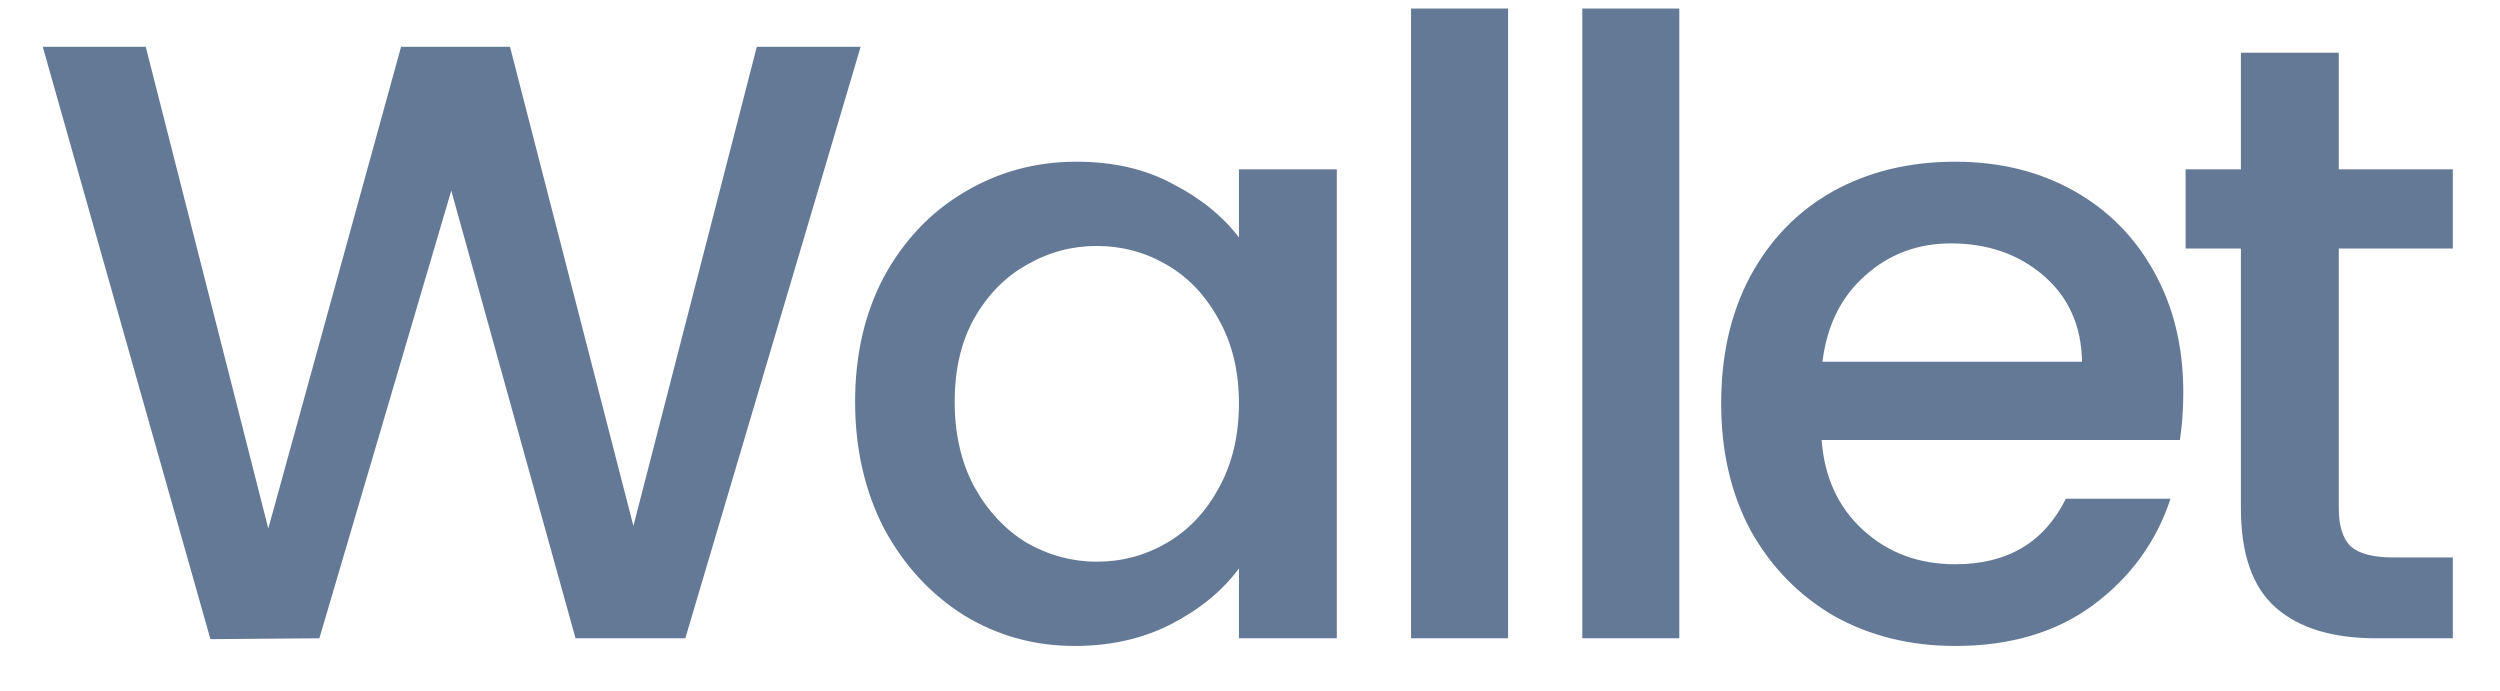 <svg width="47" height="13" viewBox="0 0 47 13" fill="none" xmlns="http://www.w3.org/2000/svg">
<path d="M16.18 0.88L12.884 12H10.82L8.484 3.584L6.004 12L3.956 12.016L0.804 0.88H2.74L5.044 9.936L7.54 0.88H9.588L11.908 9.888L14.228 0.88H16.18ZM16.076 7.552C16.076 6.667 16.258 5.883 16.62 5.2C16.994 4.517 17.495 3.989 18.124 3.616C18.764 3.232 19.468 3.04 20.236 3.04C20.93 3.04 21.532 3.179 22.044 3.456C22.567 3.723 22.983 4.059 23.292 4.464V3.184H25.132V12H23.292V10.688C22.983 11.104 22.562 11.451 22.028 11.728C21.495 12.005 20.887 12.144 20.204 12.144C19.447 12.144 18.754 11.952 18.124 11.568C17.495 11.173 16.994 10.629 16.62 9.936C16.258 9.232 16.076 8.437 16.076 7.552ZM23.292 7.584C23.292 6.976 23.164 6.448 22.908 6C22.663 5.552 22.338 5.211 21.932 4.976C21.527 4.741 21.09 4.624 20.62 4.624C20.151 4.624 19.714 4.741 19.308 4.976C18.903 5.2 18.572 5.536 18.316 5.984C18.071 6.421 17.948 6.944 17.948 7.552C17.948 8.16 18.071 8.693 18.316 9.152C18.572 9.611 18.903 9.963 19.308 10.208C19.724 10.443 20.162 10.56 20.62 10.56C21.09 10.56 21.527 10.443 21.932 10.208C22.338 9.973 22.663 9.632 22.908 9.184C23.164 8.725 23.292 8.192 23.292 7.584ZM28.352 0.16V12H26.528V0.16H28.352ZM31.571 0.16V12H29.747V0.16H31.571ZM41.046 7.376C41.046 7.707 41.024 8.005 40.982 8.272H34.246C34.299 8.976 34.56 9.541 35.03 9.968C35.499 10.395 36.075 10.608 36.758 10.608C37.739 10.608 38.432 10.197 38.838 9.376H40.806C40.539 10.187 40.054 10.853 39.35 11.376C38.656 11.888 37.792 12.144 36.758 12.144C35.915 12.144 35.158 11.957 34.486 11.584C33.824 11.2 33.302 10.667 32.918 9.984C32.544 9.291 32.358 8.491 32.358 7.584C32.358 6.677 32.539 5.883 32.902 5.2C33.275 4.507 33.792 3.973 34.454 3.6C35.126 3.227 35.894 3.04 36.758 3.04C37.59 3.04 38.331 3.221 38.982 3.584C39.632 3.947 40.139 4.459 40.502 5.12C40.864 5.771 41.046 6.523 41.046 7.376ZM39.142 6.8C39.131 6.128 38.891 5.589 38.422 5.184C37.952 4.779 37.371 4.576 36.678 4.576C36.048 4.576 35.51 4.779 35.062 5.184C34.614 5.579 34.347 6.117 34.262 6.8H39.142ZM43.969 4.672V9.552C43.969 9.883 44.043 10.123 44.193 10.272C44.353 10.411 44.619 10.48 44.993 10.48H46.113V12H44.673C43.851 12 43.222 11.808 42.785 11.424C42.347 11.04 42.129 10.416 42.129 9.552V4.672H41.089V3.184H42.129V0.992H43.969V3.184H46.113V4.672H43.969Z" fill="#647995"/>
</svg>
